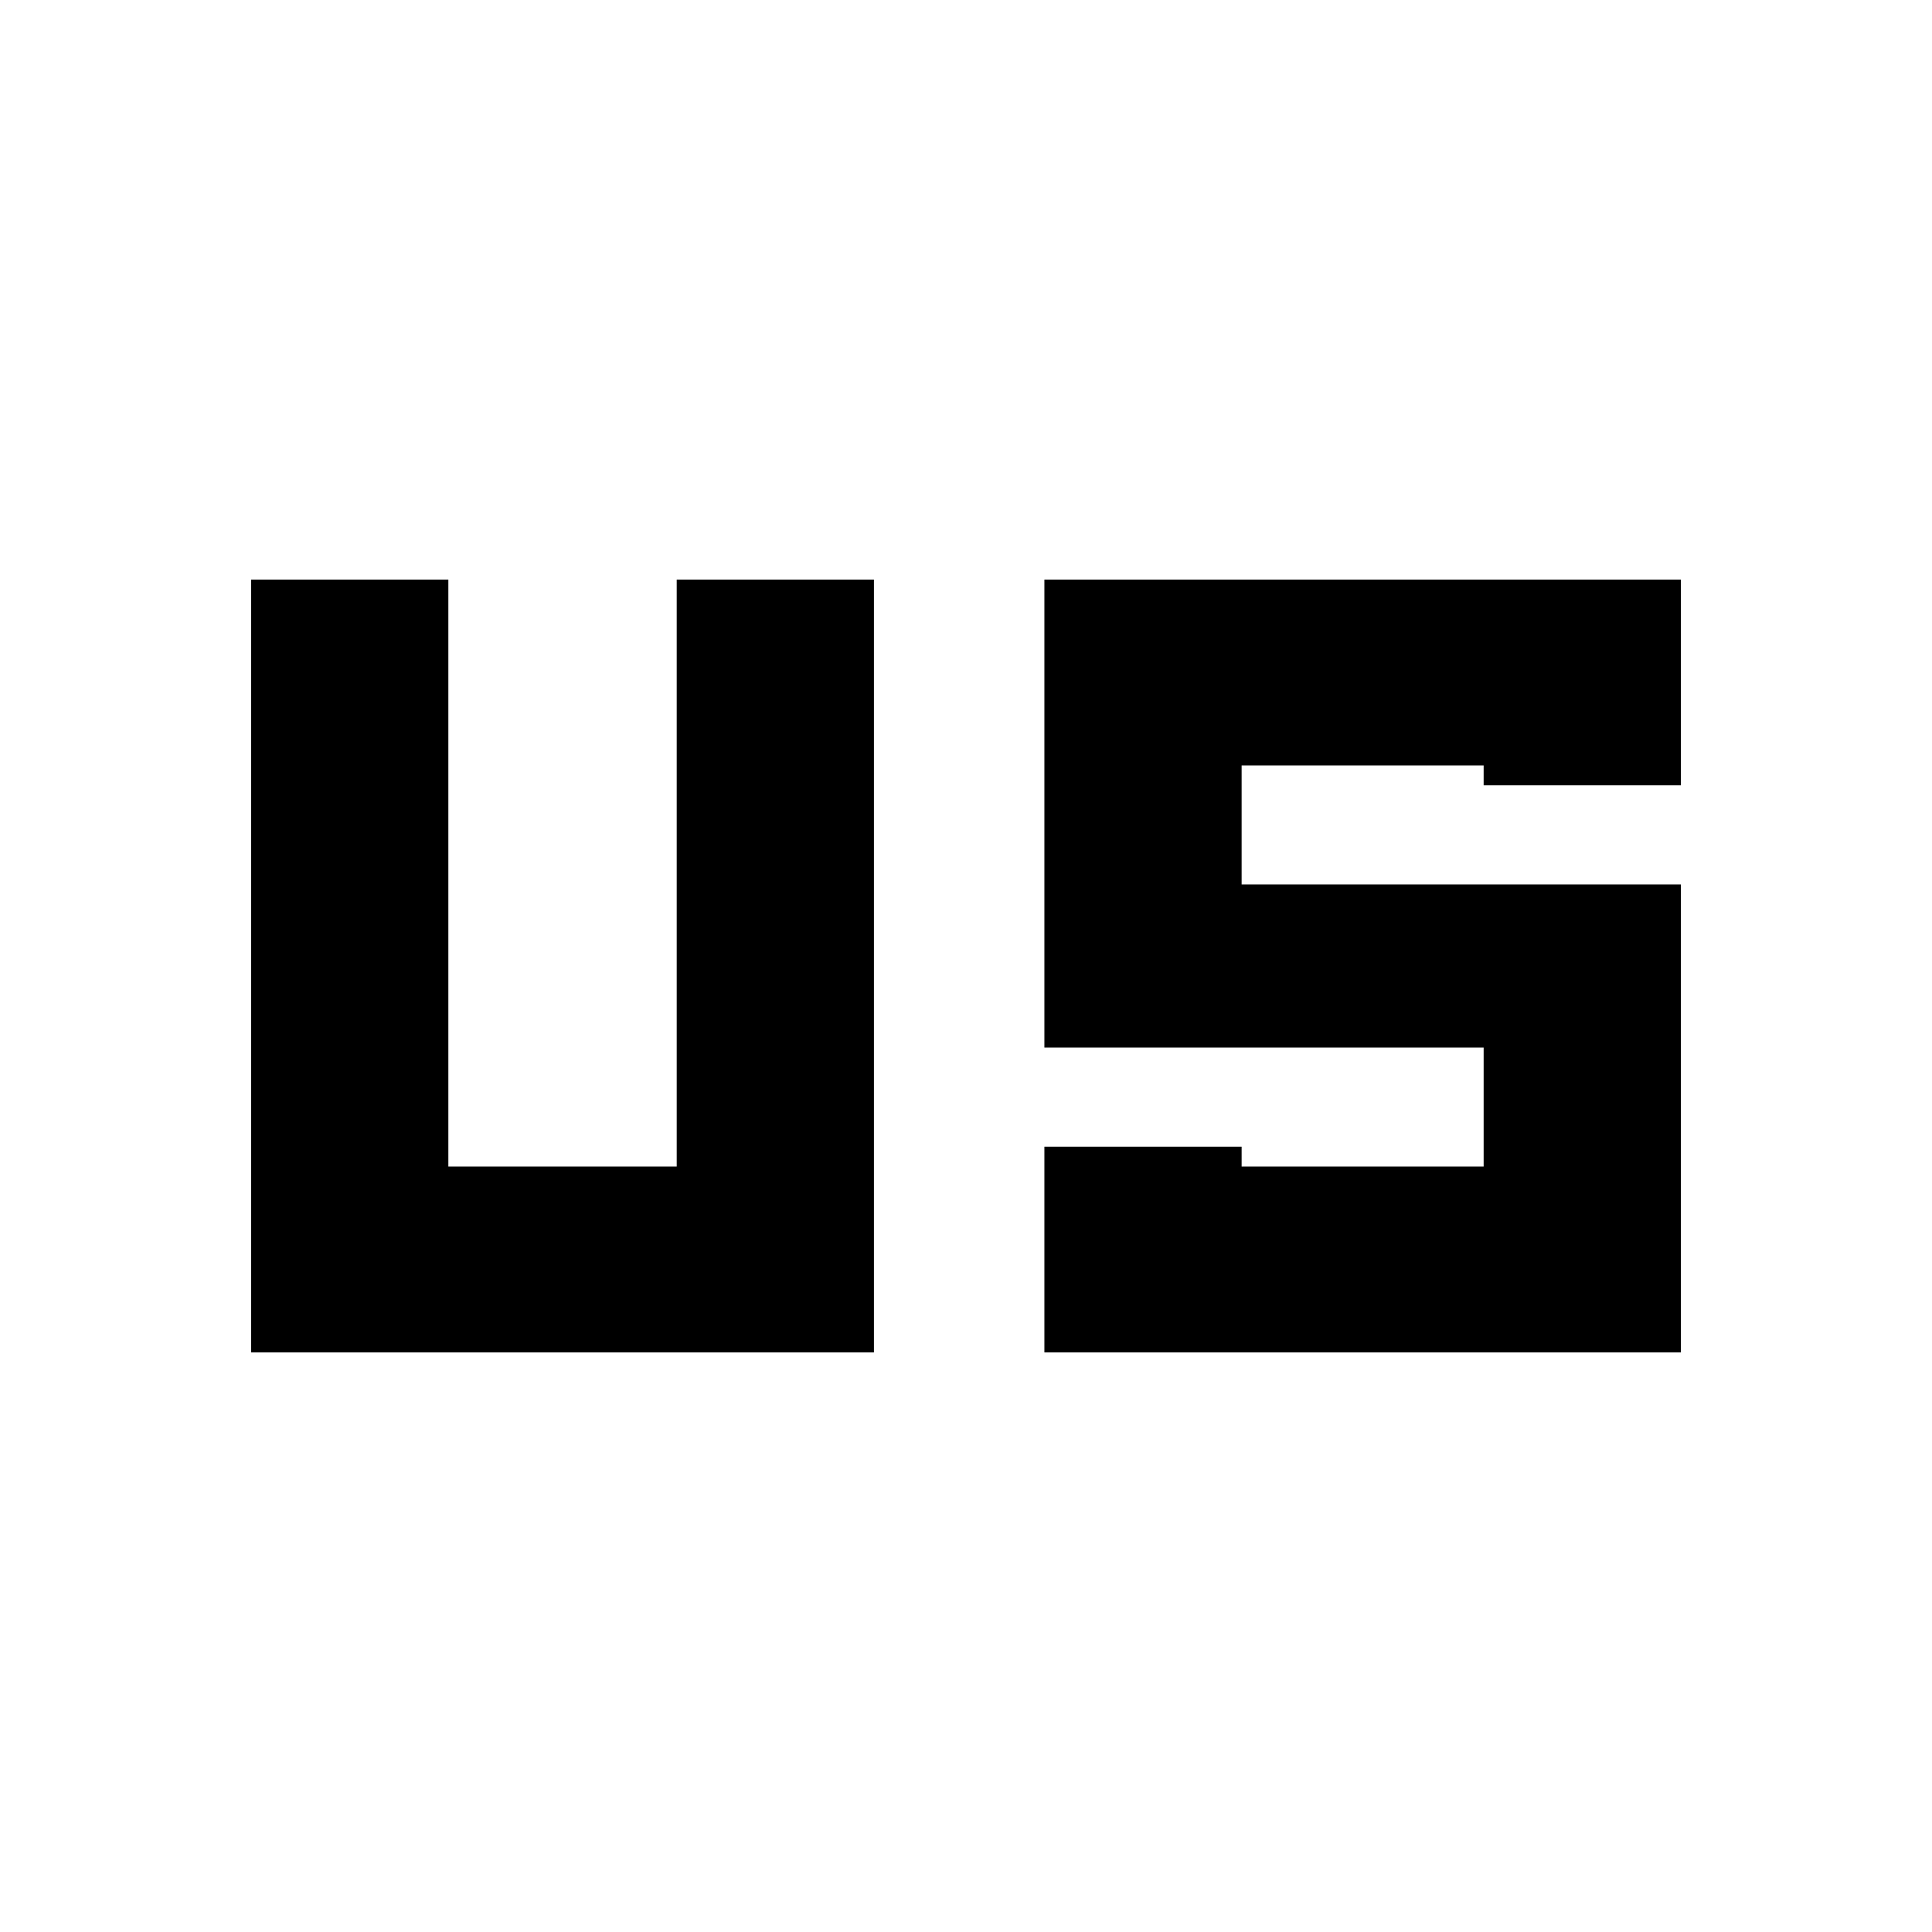 <svg xmlns="http://www.w3.org/2000/svg" height="20" viewBox="0 96 960 960" width="20"><path d="M124.782 768V384h98.001v291.651H336.26V384h98.001v384H124.782Zm394.174 0V665.782h98.001v9.869h120.26v-59.129H518.956V384h316.262v102.218h-98.001v-9.869h-120.26v59.129h218.261V768H518.956Z"/></svg>
